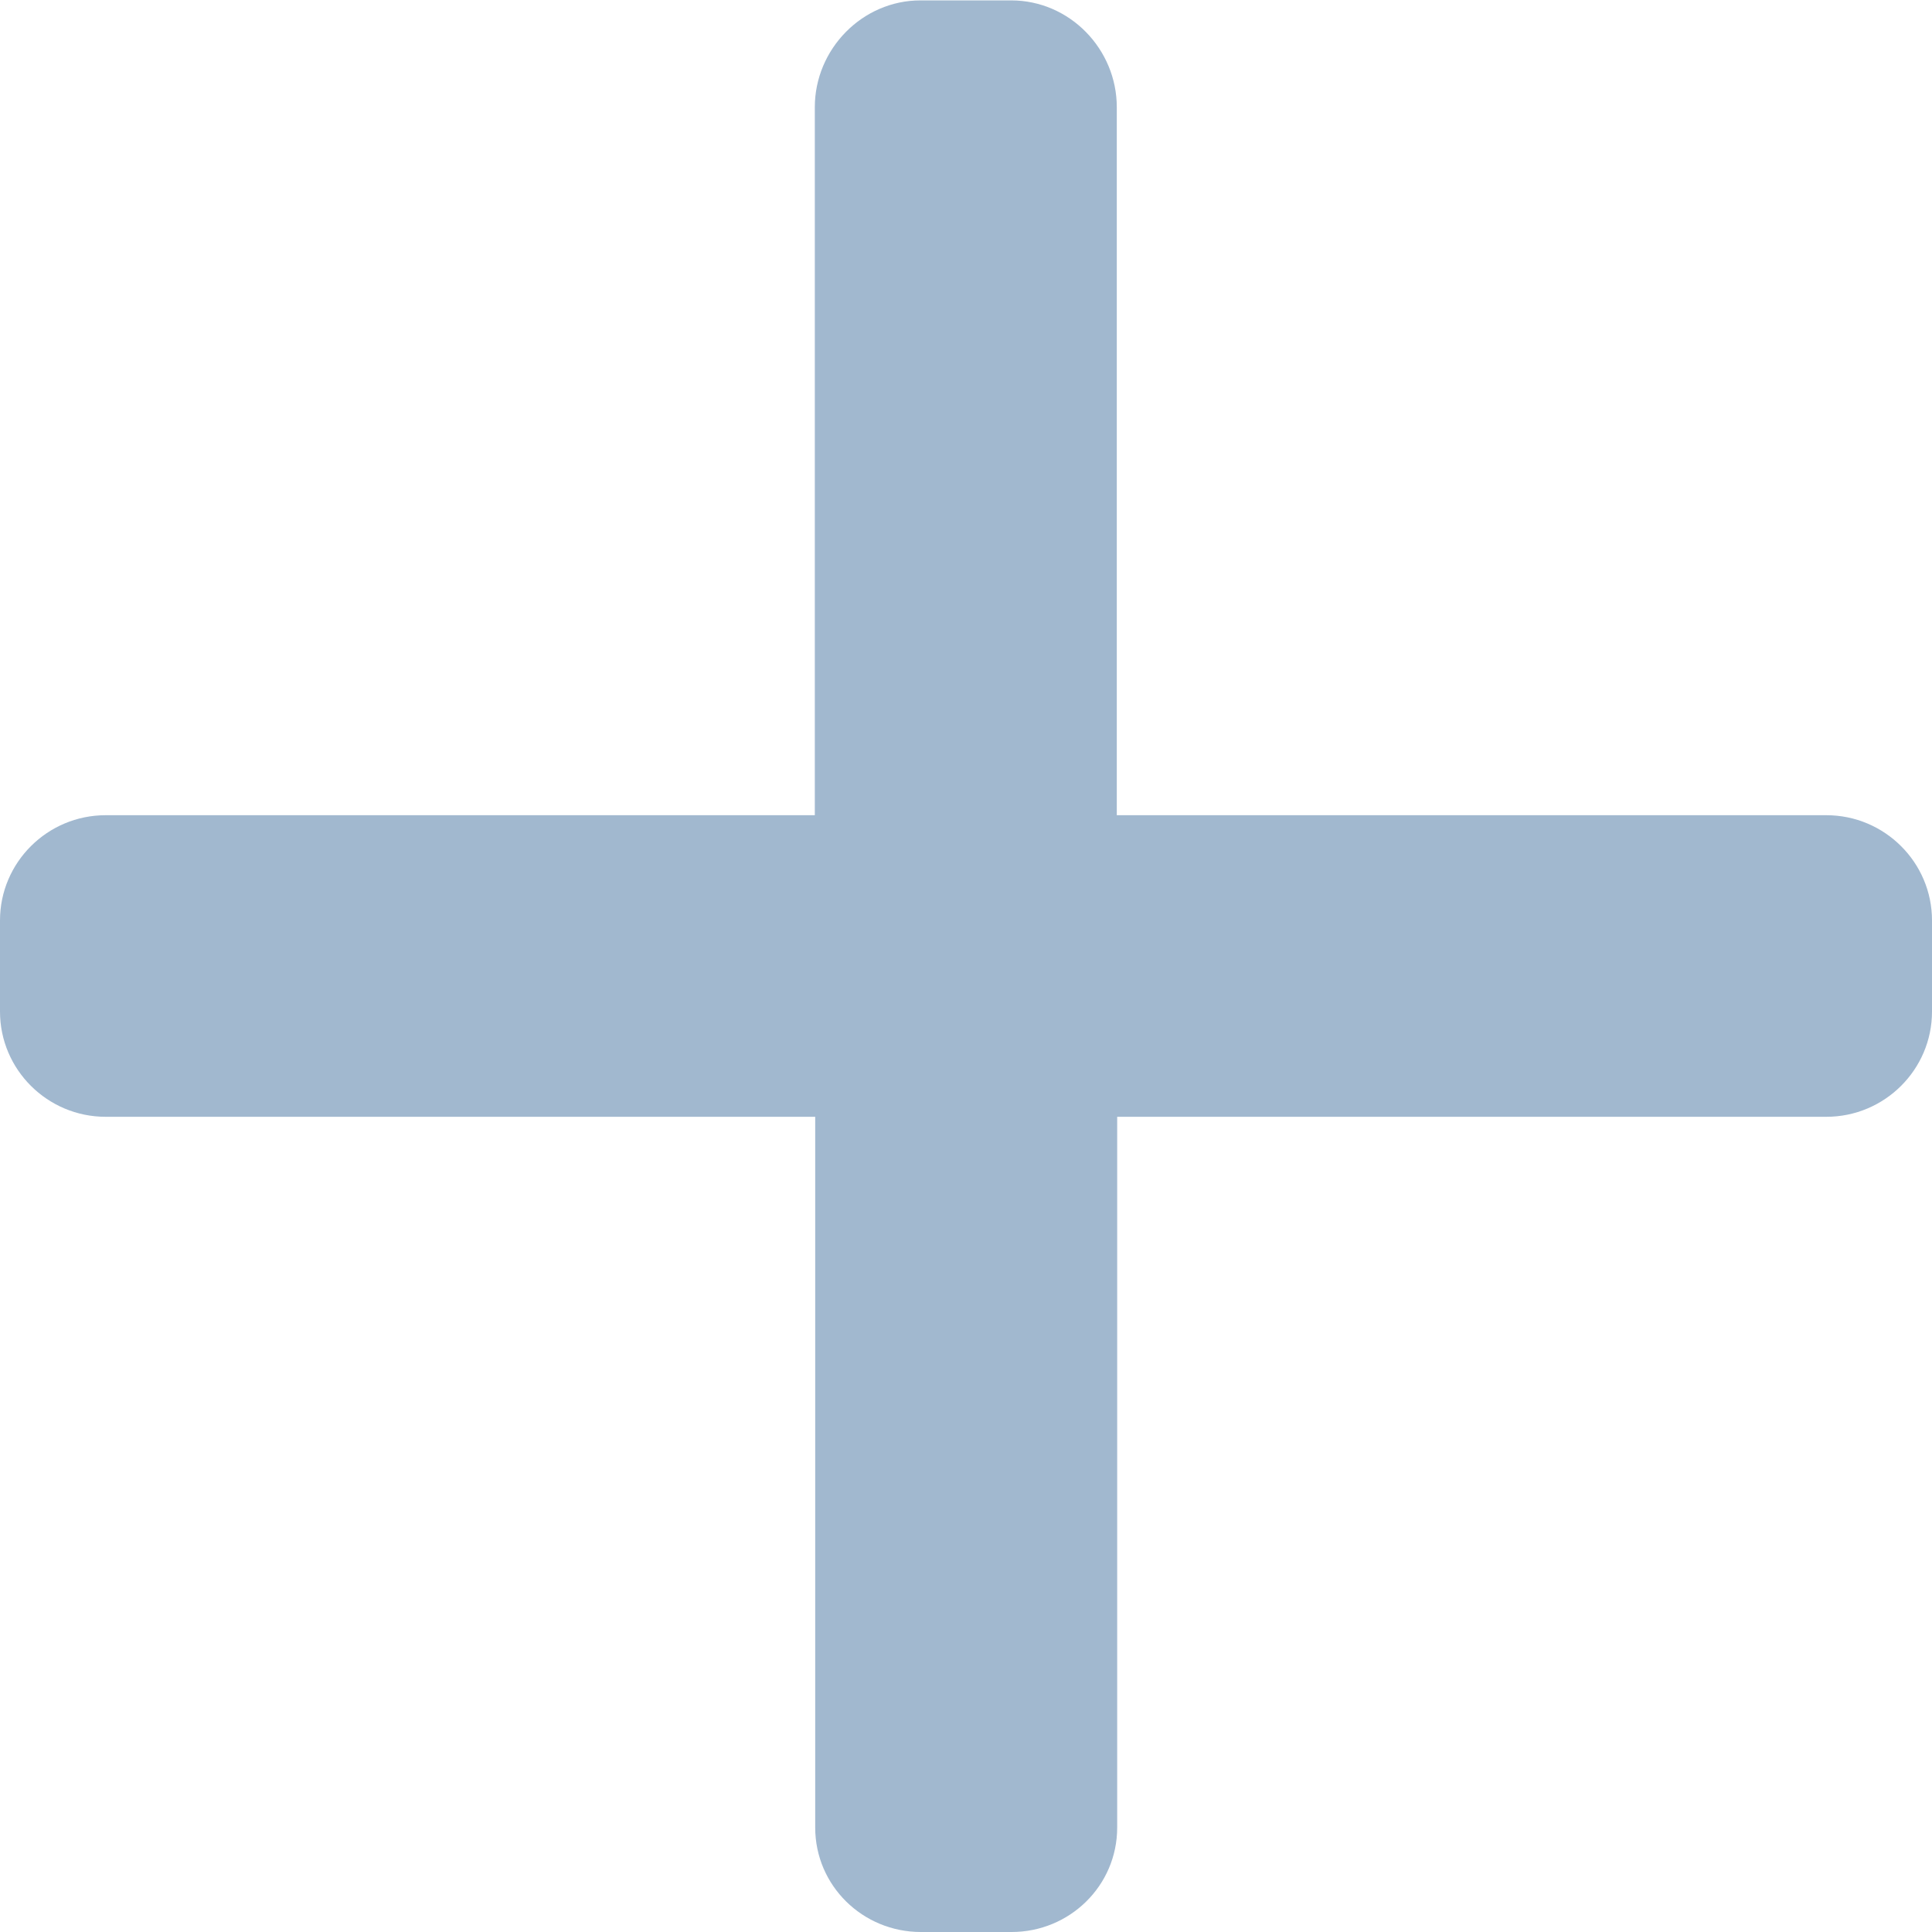 <?xml version="1.0" encoding="utf-8"?>
<!-- Generator: Adobe Illustrator 24.0.3, SVG Export Plug-In . SVG Version: 6.00 Build 0)  -->
<svg version="1.1" id="Layer_1" xmlns="http://www.w3.org/2000/svg" xmlns:xlink="http://www.w3.org/1999/xlink" x="0px" y="0px"
	 viewBox="0 0 492 492" style="enable-background:new 0 0 492 492;" xml:space="preserve">
<style type="text/css">
	.st0{fill:#A1B8CF;}
</style>
<g>
	<g>
		<path class="st0" d="M465.1,207.6L465.1,207.6H284.4V27.3c0-14.8-12-27.2-26.9-27.2h-23.1c-14.8,0-26.9,12.4-26.9,27.2v180.3H26.9
			c-14.8,0-26.9,12-26.9,26.8v23.2c0,14.8,12.1,26.8,26.9,26.8h180.7v181c0,14.8,12.1,26.6,26.9,26.6h23.1
			c14.8,0,26.9-11.8,26.9-26.6v-181h180.6c14.8,0,26.9-12,26.9-26.8v-23.2C492,219.6,479.9,207.6,465.1,207.6z"/>
	</g>
</g>
</svg>
